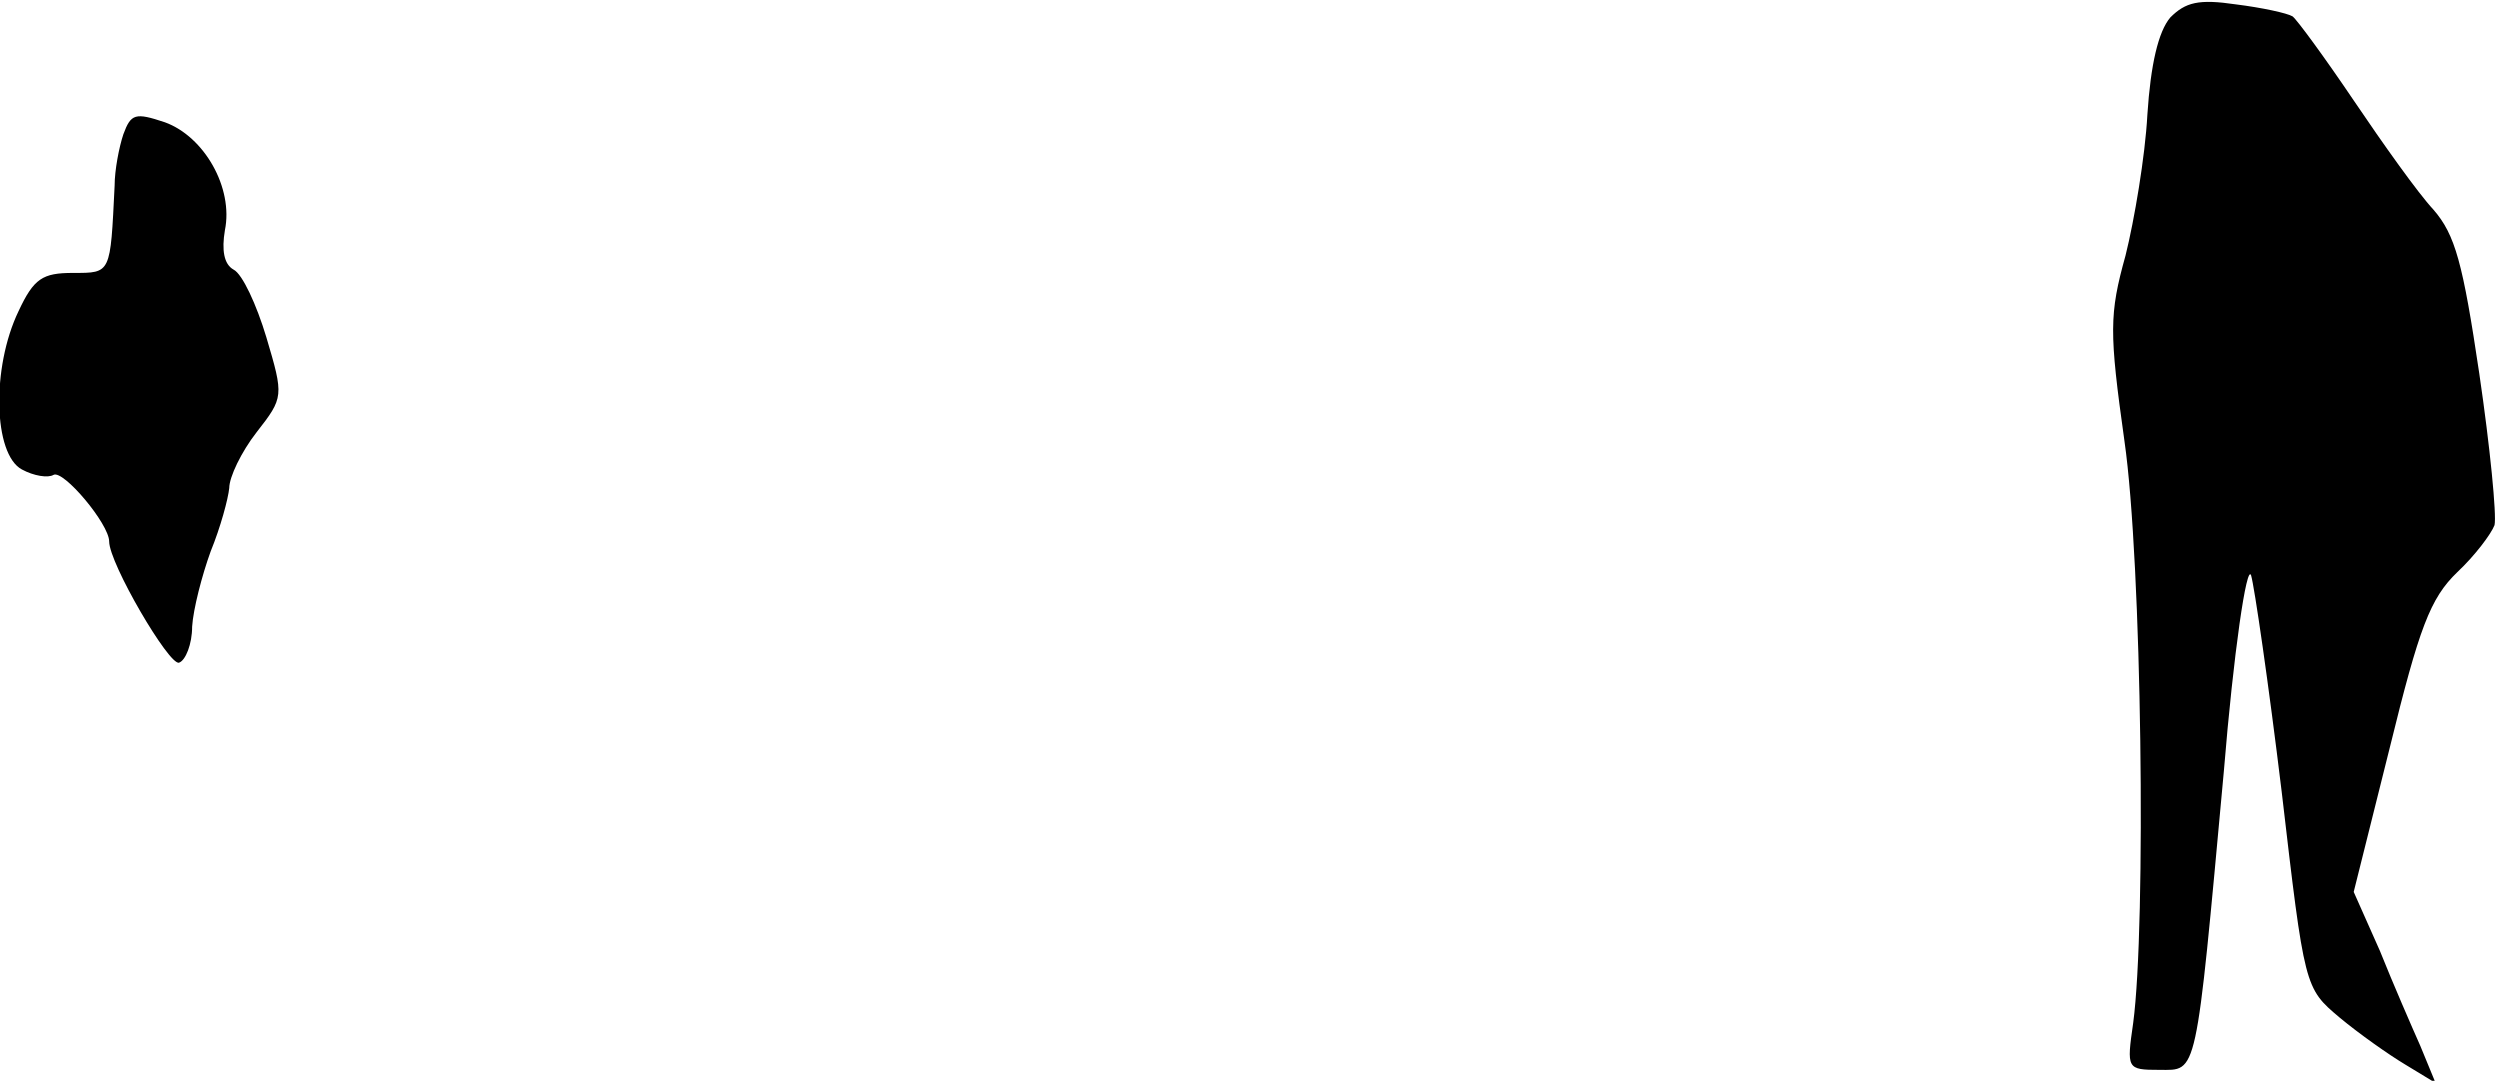 <?xml version="1.0" standalone="no"?>
<!DOCTYPE svg PUBLIC "-//W3C//DTD SVG 20010904//EN"
 "http://www.w3.org/TR/2001/REC-SVG-20010904/DTD/svg10.dtd">
<svg version="1.0" xmlns="http://www.w3.org/2000/svg"
 width="229pt" height="99pt" viewBox="0 0 229 99"
 preserveAspectRatio="xMidYMid meet">
<g transform="translate(0,99) scale(0.1,-0.1)"
fill="#000000" stroke="none">
<path fill="#000000" stroke="none" d="M1988 974 c-11 -13 -18 -43 -21 -89 -2
-38 -12 -97 -20 -129 -15 -54 -15 -70 -1 -170 16 -111 20 -443 8 -533 -6 -42
-6 -43 24 -43 35 0 33 -10 59 273 9 110 21 191 25 180 3 -10 16 -99 28 -198
21 -180 21 -180 53 -207 18 -15 45 -34 60 -43 l28 -17 -14 34 c-8 18 -25 57
-37 87 l-24 54 33 132 c27 110 37 137 62 161 16 15 31 35 34 43 2 9 -4 71 -14
139 -15 101 -22 127 -42 150 -14 15 -46 60 -73 100 -27 40 -52 74 -56 77 -5 3
-28 8 -52 11 -34 5 -46 2 -60 -12z"/>
<path fill="#000000" stroke="none" d="M113 867 c-4 -12 -8 -33 -8 -47 -4 -81
-3 -80 -38 -80 -28 0 -36 -5 -50 -35 -25 -52 -23 -131 3 -145 11 -6 24 -8 29
-5 9 5 51 -45 51 -61 0 -20 55 -114 64 -111 6 2 12 17 12 33 1 16 9 47 17 69
9 22 16 48 17 58 0 10 11 33 25 51 25 32 25 33 9 87 -9 30 -22 58 -30 62 -9 5
-11 18 -8 36 8 39 -19 86 -55 99 -27 9 -31 8 -38 -11z"/>
</g>
</svg>
